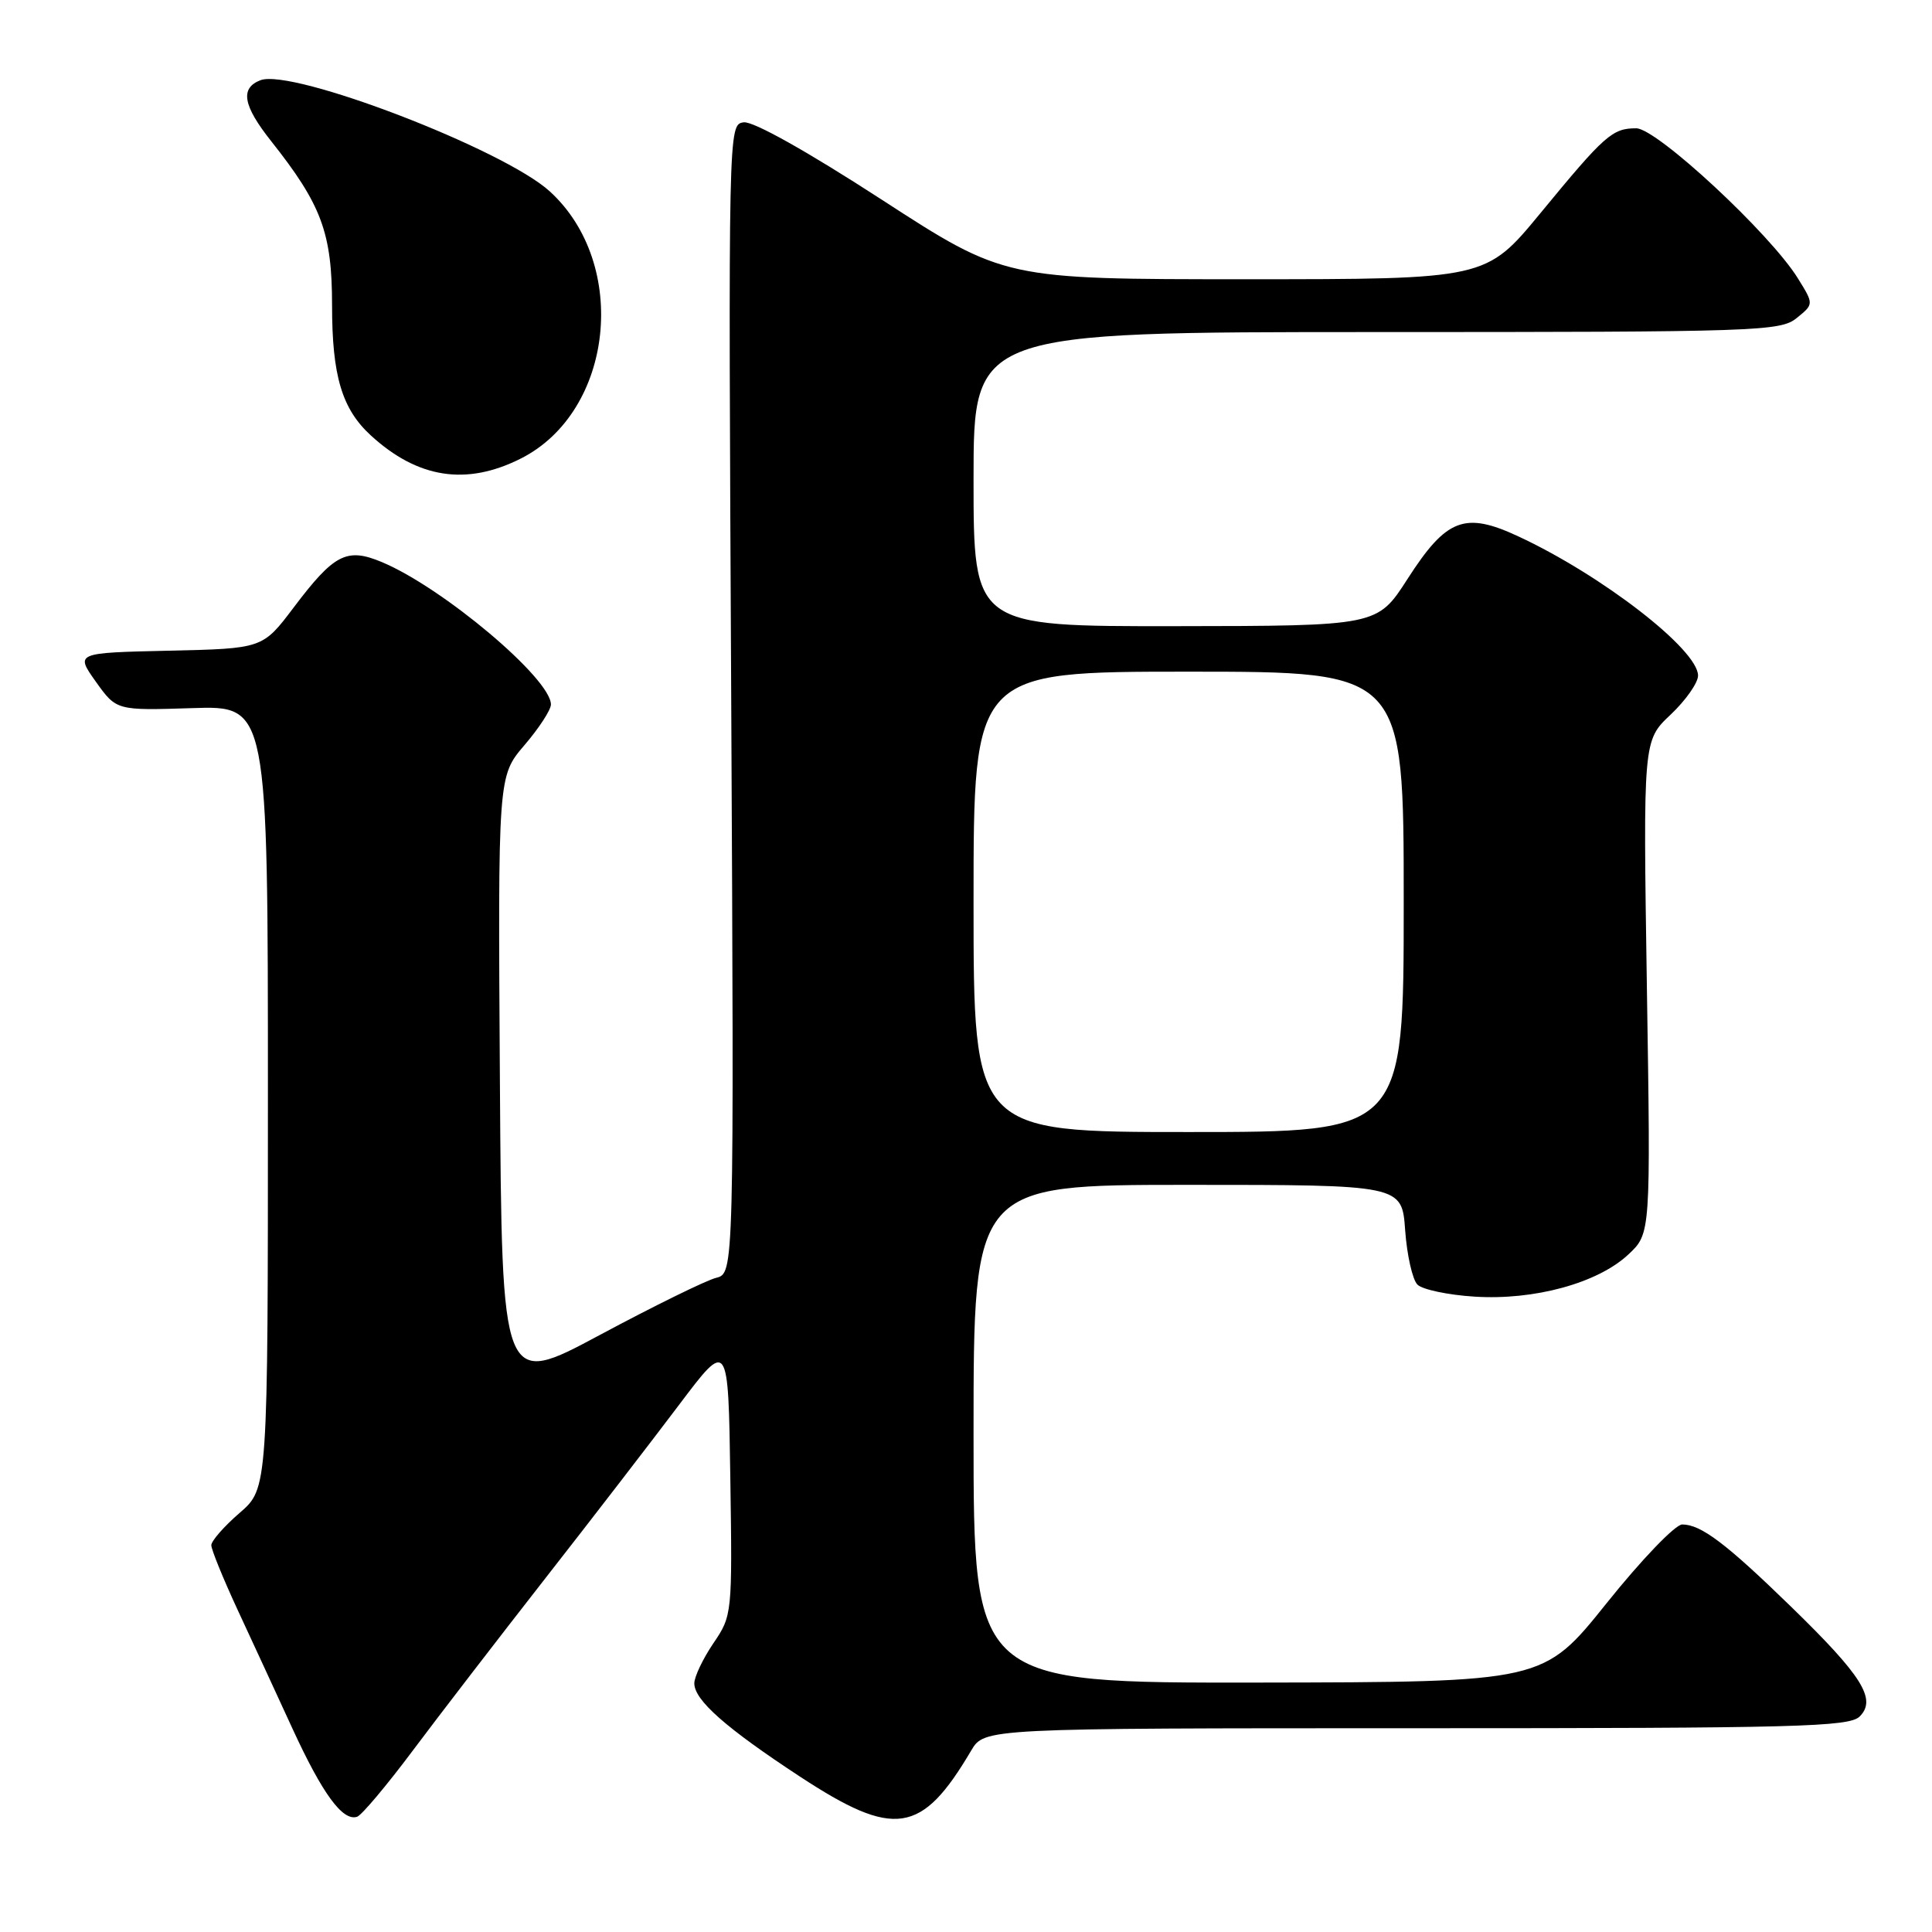 <?xml version="1.0" encoding="UTF-8" standalone="no"?>
<!DOCTYPE svg PUBLIC "-//W3C//DTD SVG 1.1//EN" "http://www.w3.org/Graphics/SVG/1.1/DTD/svg11.dtd" >
<svg xmlns="http://www.w3.org/2000/svg" xmlns:xlink="http://www.w3.org/1999/xlink" version="1.1" viewBox="0 0 256 256">
 <g >
 <path fill="currentColor"
d=" M 54.72 231.93 C 58.19 227.29 66.09 217.03 72.27 209.12 C 78.45 201.22 86.42 190.87 90.00 186.12 C 96.50 177.50 96.50 177.50 96.77 195.77 C 97.04 213.86 97.02 214.08 94.52 217.75 C 93.14 219.79 92.00 222.18 92.00 223.05 C 92.00 225.28 96.17 228.96 106.00 235.41 C 118.52 243.62 122.12 243.08 128.68 231.97 C 130.43 229.00 130.43 229.00 187.64 229.00 C 238.21 229.00 245.04 228.82 246.42 227.44 C 248.70 225.16 246.77 222.08 237.32 212.89 C 228.69 204.49 225.38 202.00 222.90 202.00 C 221.98 202.00 217.47 206.70 212.87 212.45 C 204.50 222.89 204.50 222.89 166.75 222.95 C 129.00 223.00 129.00 223.00 129.00 190.00 C 129.00 157.00 129.00 157.00 157.38 157.00 C 185.76 157.00 185.76 157.00 186.19 163.01 C 186.43 166.32 187.16 169.56 187.82 170.22 C 188.47 170.87 191.87 171.59 195.37 171.81 C 203.31 172.32 211.70 170.02 215.76 166.23 C 218.73 163.45 218.73 163.45 218.22 130.79 C 217.72 98.13 217.72 98.13 221.36 94.70 C 223.36 92.81 225.00 90.48 225.00 89.52 C 225.00 86.08 212.28 76.23 201.18 71.07 C 194.08 67.76 191.66 68.69 186.50 76.72 C 182.50 82.94 182.50 82.94 155.75 82.97 C 129.00 83.00 129.00 83.00 129.00 63.50 C 129.00 44.00 129.00 44.00 182.39 44.00 C 232.85 44.00 235.90 43.90 238.06 42.15 C 240.35 40.30 240.35 40.30 238.24 36.90 C 234.59 30.98 219.53 17.00 216.81 17.00 C 213.64 17.00 212.65 17.87 204.11 28.25 C 196.90 37.00 196.90 37.00 165.00 37.00 C 133.10 37.00 133.10 37.00 116.84 26.46 C 106.94 20.04 99.78 16.03 98.54 16.21 C 96.50 16.50 96.50 16.61 96.89 92.61 C 97.27 168.72 97.27 168.72 94.89 169.32 C 93.57 169.65 86.65 173.05 79.50 176.88 C 66.50 183.85 66.50 183.85 66.24 143.35 C 65.98 102.84 65.98 102.84 69.49 98.74 C 71.42 96.49 73.00 94.06 73.00 93.35 C 73.00 89.92 58.68 77.86 50.60 74.48 C 45.94 72.53 44.28 73.39 38.91 80.50 C 34.80 85.94 34.80 85.94 22.39 86.22 C 9.98 86.50 9.98 86.50 12.70 90.33 C 15.43 94.15 15.43 94.15 25.46 93.83 C 35.50 93.50 35.50 93.50 35.50 145.36 C 35.50 197.23 35.50 197.23 31.75 200.47 C 29.69 202.25 28.00 204.18 28.00 204.75 C 28.00 205.32 29.54 209.10 31.41 213.15 C 33.29 217.19 36.58 224.32 38.73 229.00 C 42.74 237.72 45.41 241.36 47.32 240.73 C 47.92 240.53 51.25 236.57 54.72 231.93 Z  M 69.03 60.75 C 81.31 54.54 83.42 35.01 72.85 25.36 C 66.75 19.79 38.71 9.02 34.51 10.63 C 31.79 11.68 32.19 13.98 35.92 18.69 C 42.62 27.14 44.00 30.87 44.00 40.49 C 44.00 49.79 45.31 54.18 49.12 57.68 C 55.35 63.40 61.81 64.40 69.03 60.75 Z  M 129.00 119.50 C 129.00 89.00 129.00 89.00 157.50 89.00 C 186.00 89.00 186.00 89.00 186.00 119.50 C 186.00 150.00 186.00 150.00 157.50 150.00 C 129.00 150.00 129.00 150.00 129.00 119.50 Z "/>
</g>
</svg>